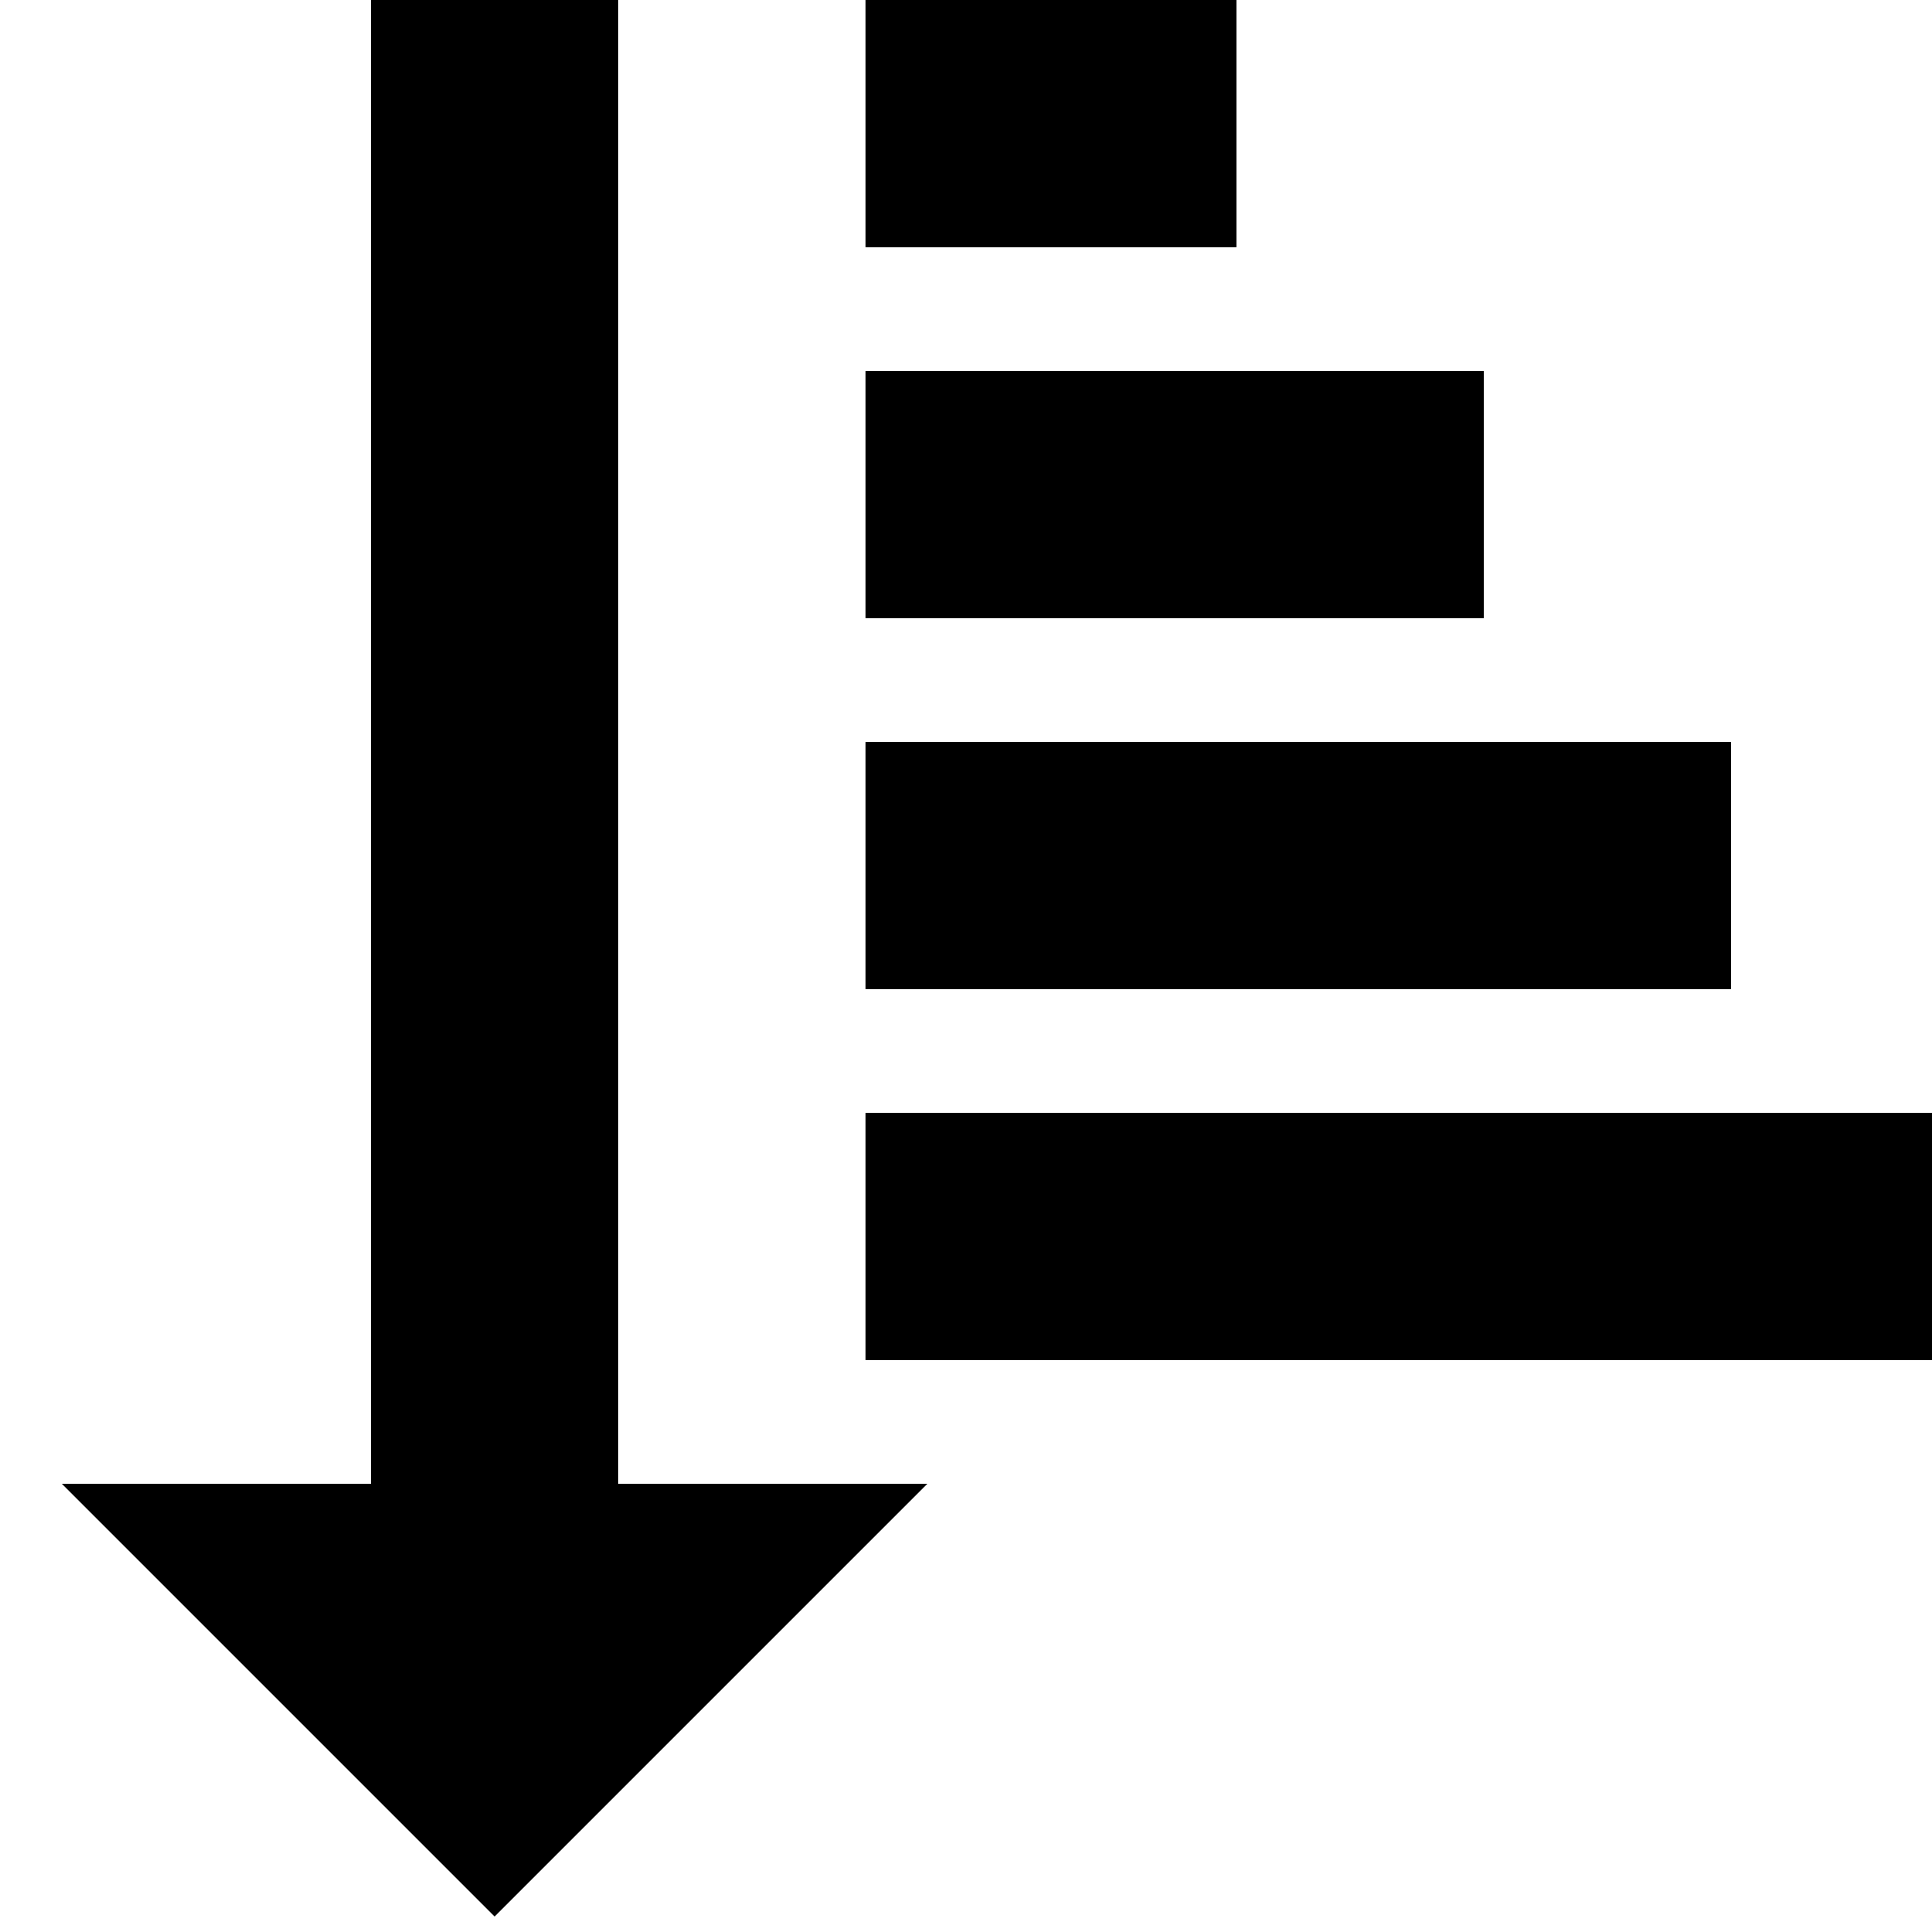 <svg xmlns="http://www.w3.org/2000/svg" version="1.1" viewBox="0 0 1000 1000">
  <path class="svg-font" d="M320 768v-768h-128v768h-160l224 224 224-224h-160z" />
  <path class="svg-font" d="M448 576h576v128h-576v-128z" />
  <path class="svg-font" d="M448 384h448v128h-448v-128z" />
  <path class="svg-font" d="M448 192h320v128h-320v-128z" />
  <path class="svg-font" d="M448 0h192v128h-192v-128z" />
</svg>
